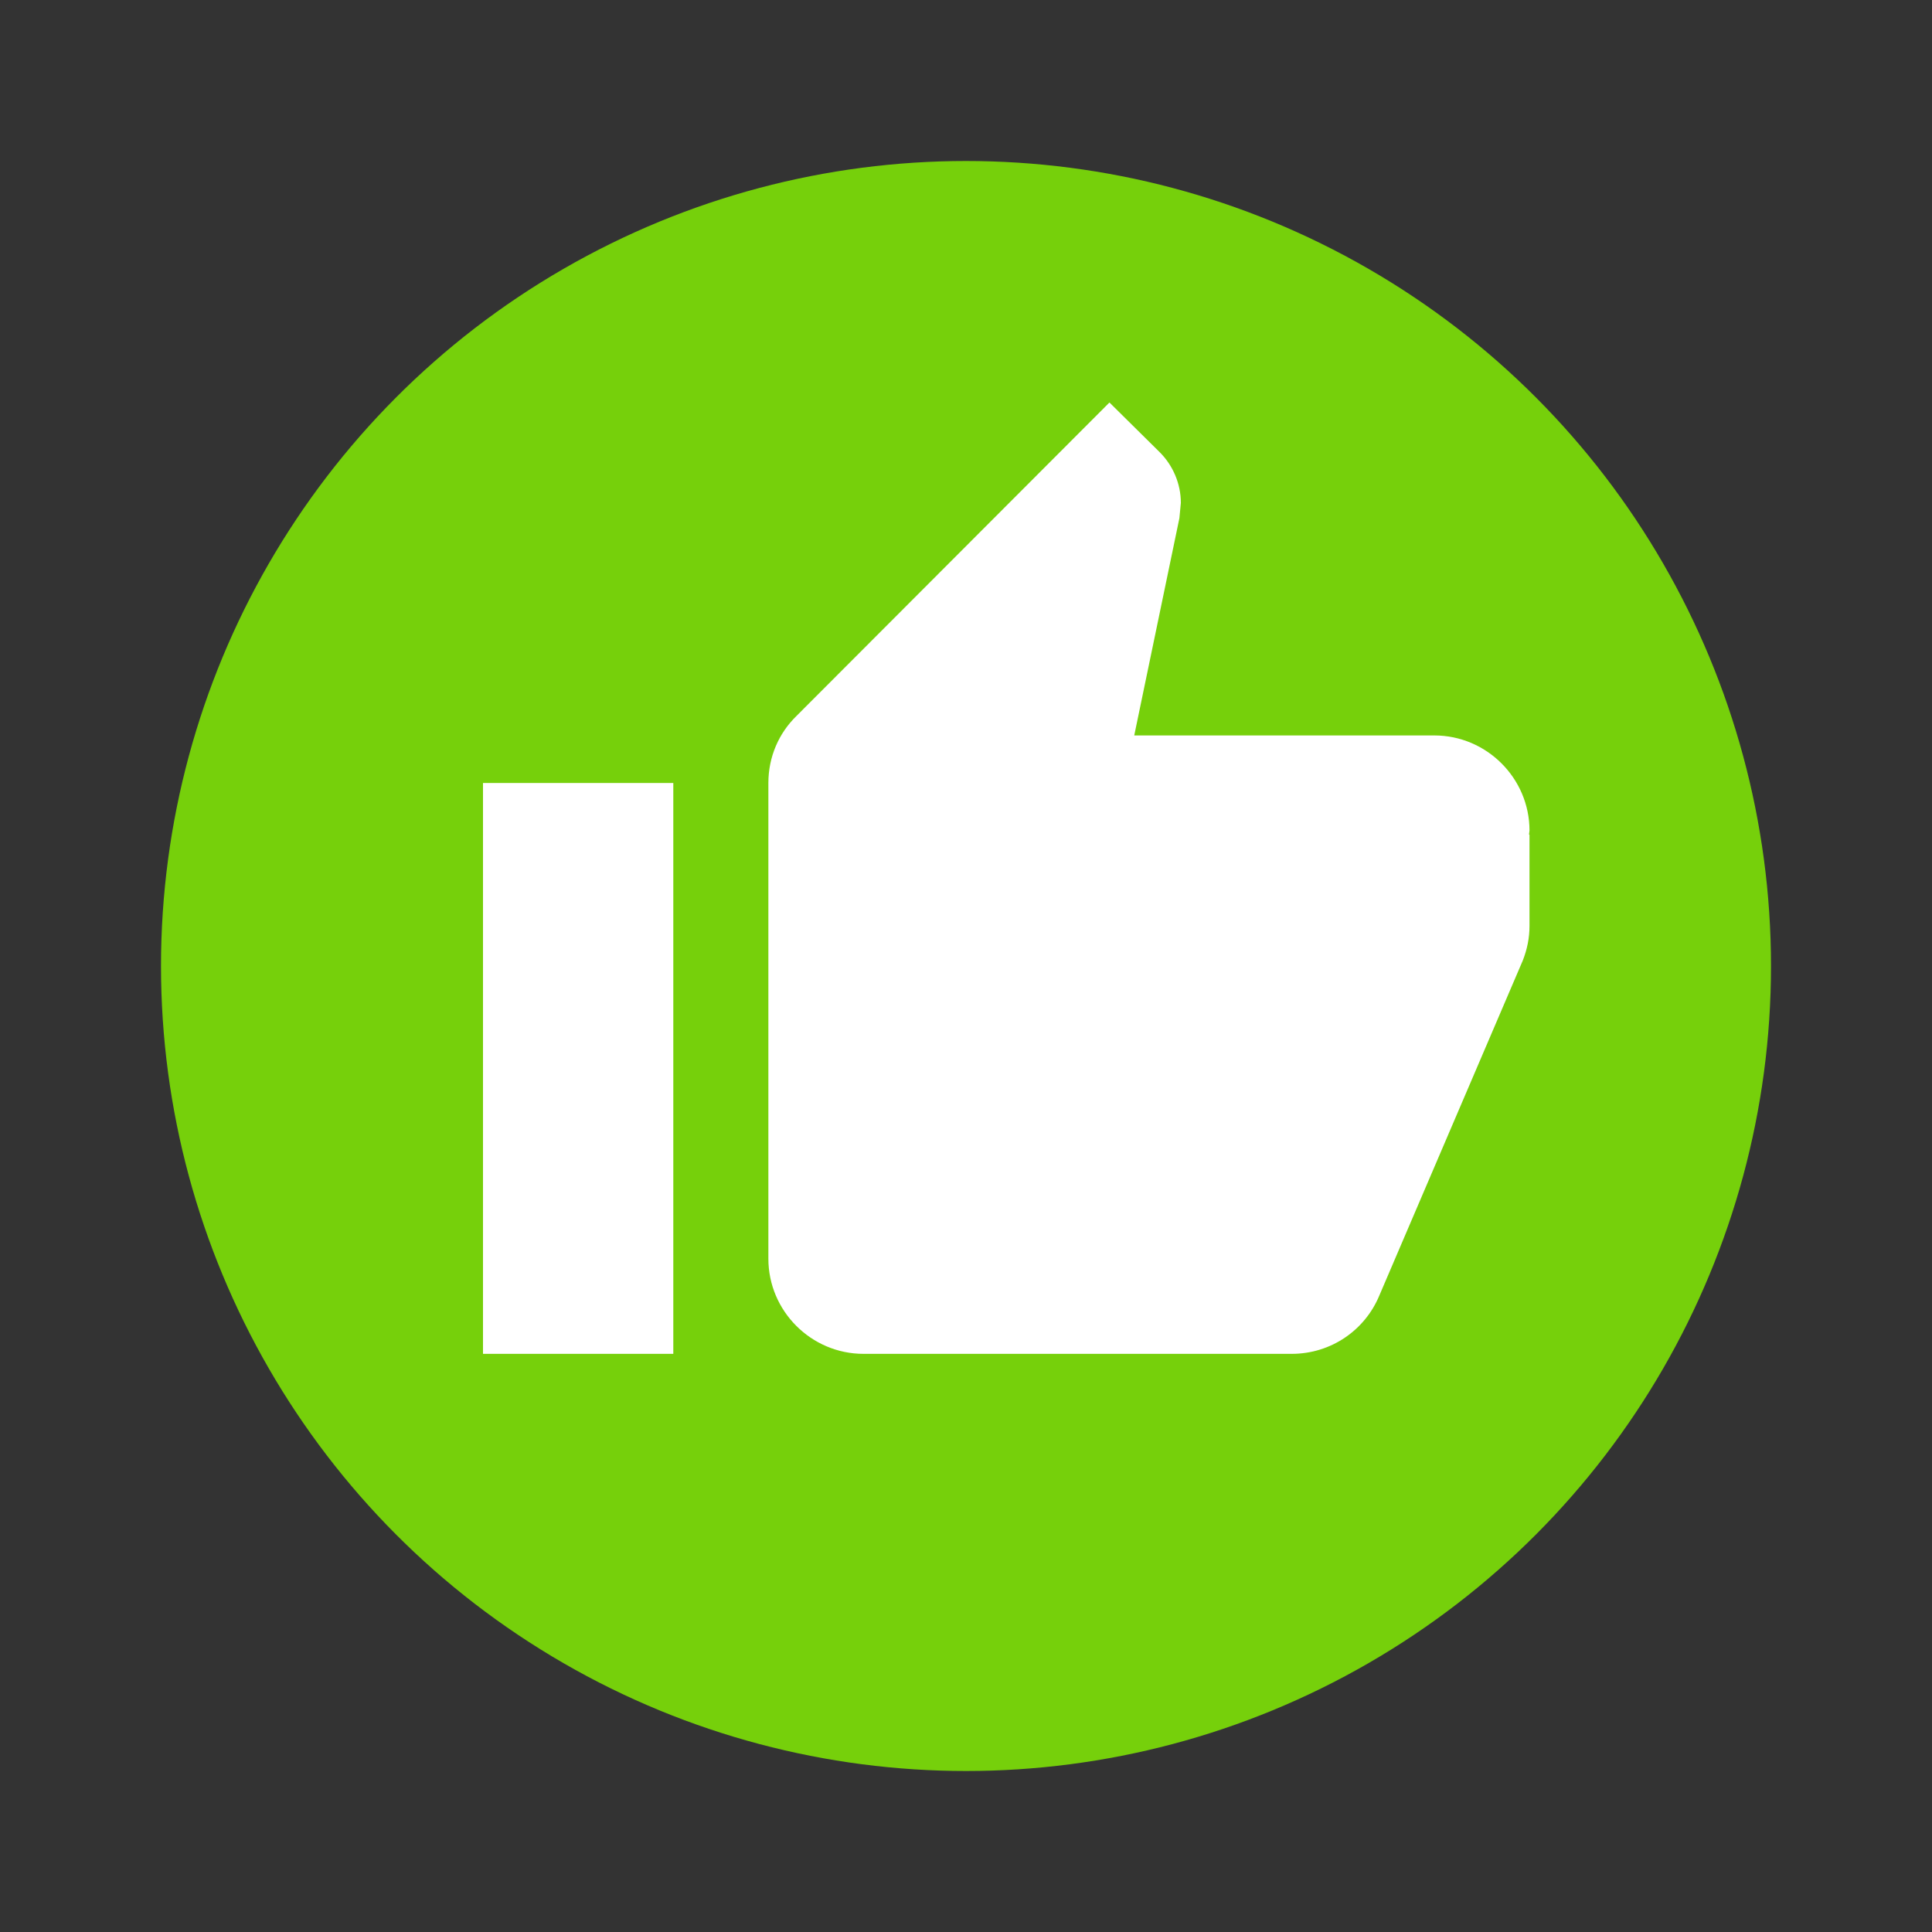 <svg xmlns="http://www.w3.org/2000/svg" width="24" height="24" viewBox="0 0 24 24"><rect x="0" y="0" width="24" height="24" fill="#333333" stroke="none"/><circle cx="12" cy="12" r="10" fill="#76D00B"/><path fill="#FFF" d="M6,16.818 L8.364,16.818 L8.364,9.727 L6,9.727 L6,16.818 L6,16.818 Z M19,10.318 C19,9.668 18.468,9.136 17.818,9.136 L14.09,9.136 L14.651,6.436 L14.669,6.247 C14.669,6.005 14.568,5.78 14.409,5.62 L13.782,5 L9.894,8.894 C9.675,9.107 9.545,9.402 9.545,9.727 L9.545,15.636 C9.545,16.286 10.077,16.818 10.727,16.818 L16.045,16.818 C16.536,16.818 16.955,16.523 17.133,16.097 L18.917,11.931 C18.97,11.795 19,11.654 19,11.5 L19,10.371 L18.994,10.365 L19,10.318 L19,10.318 Z"/><path fill="none" d="M0 0h24v24H0z"/></svg>